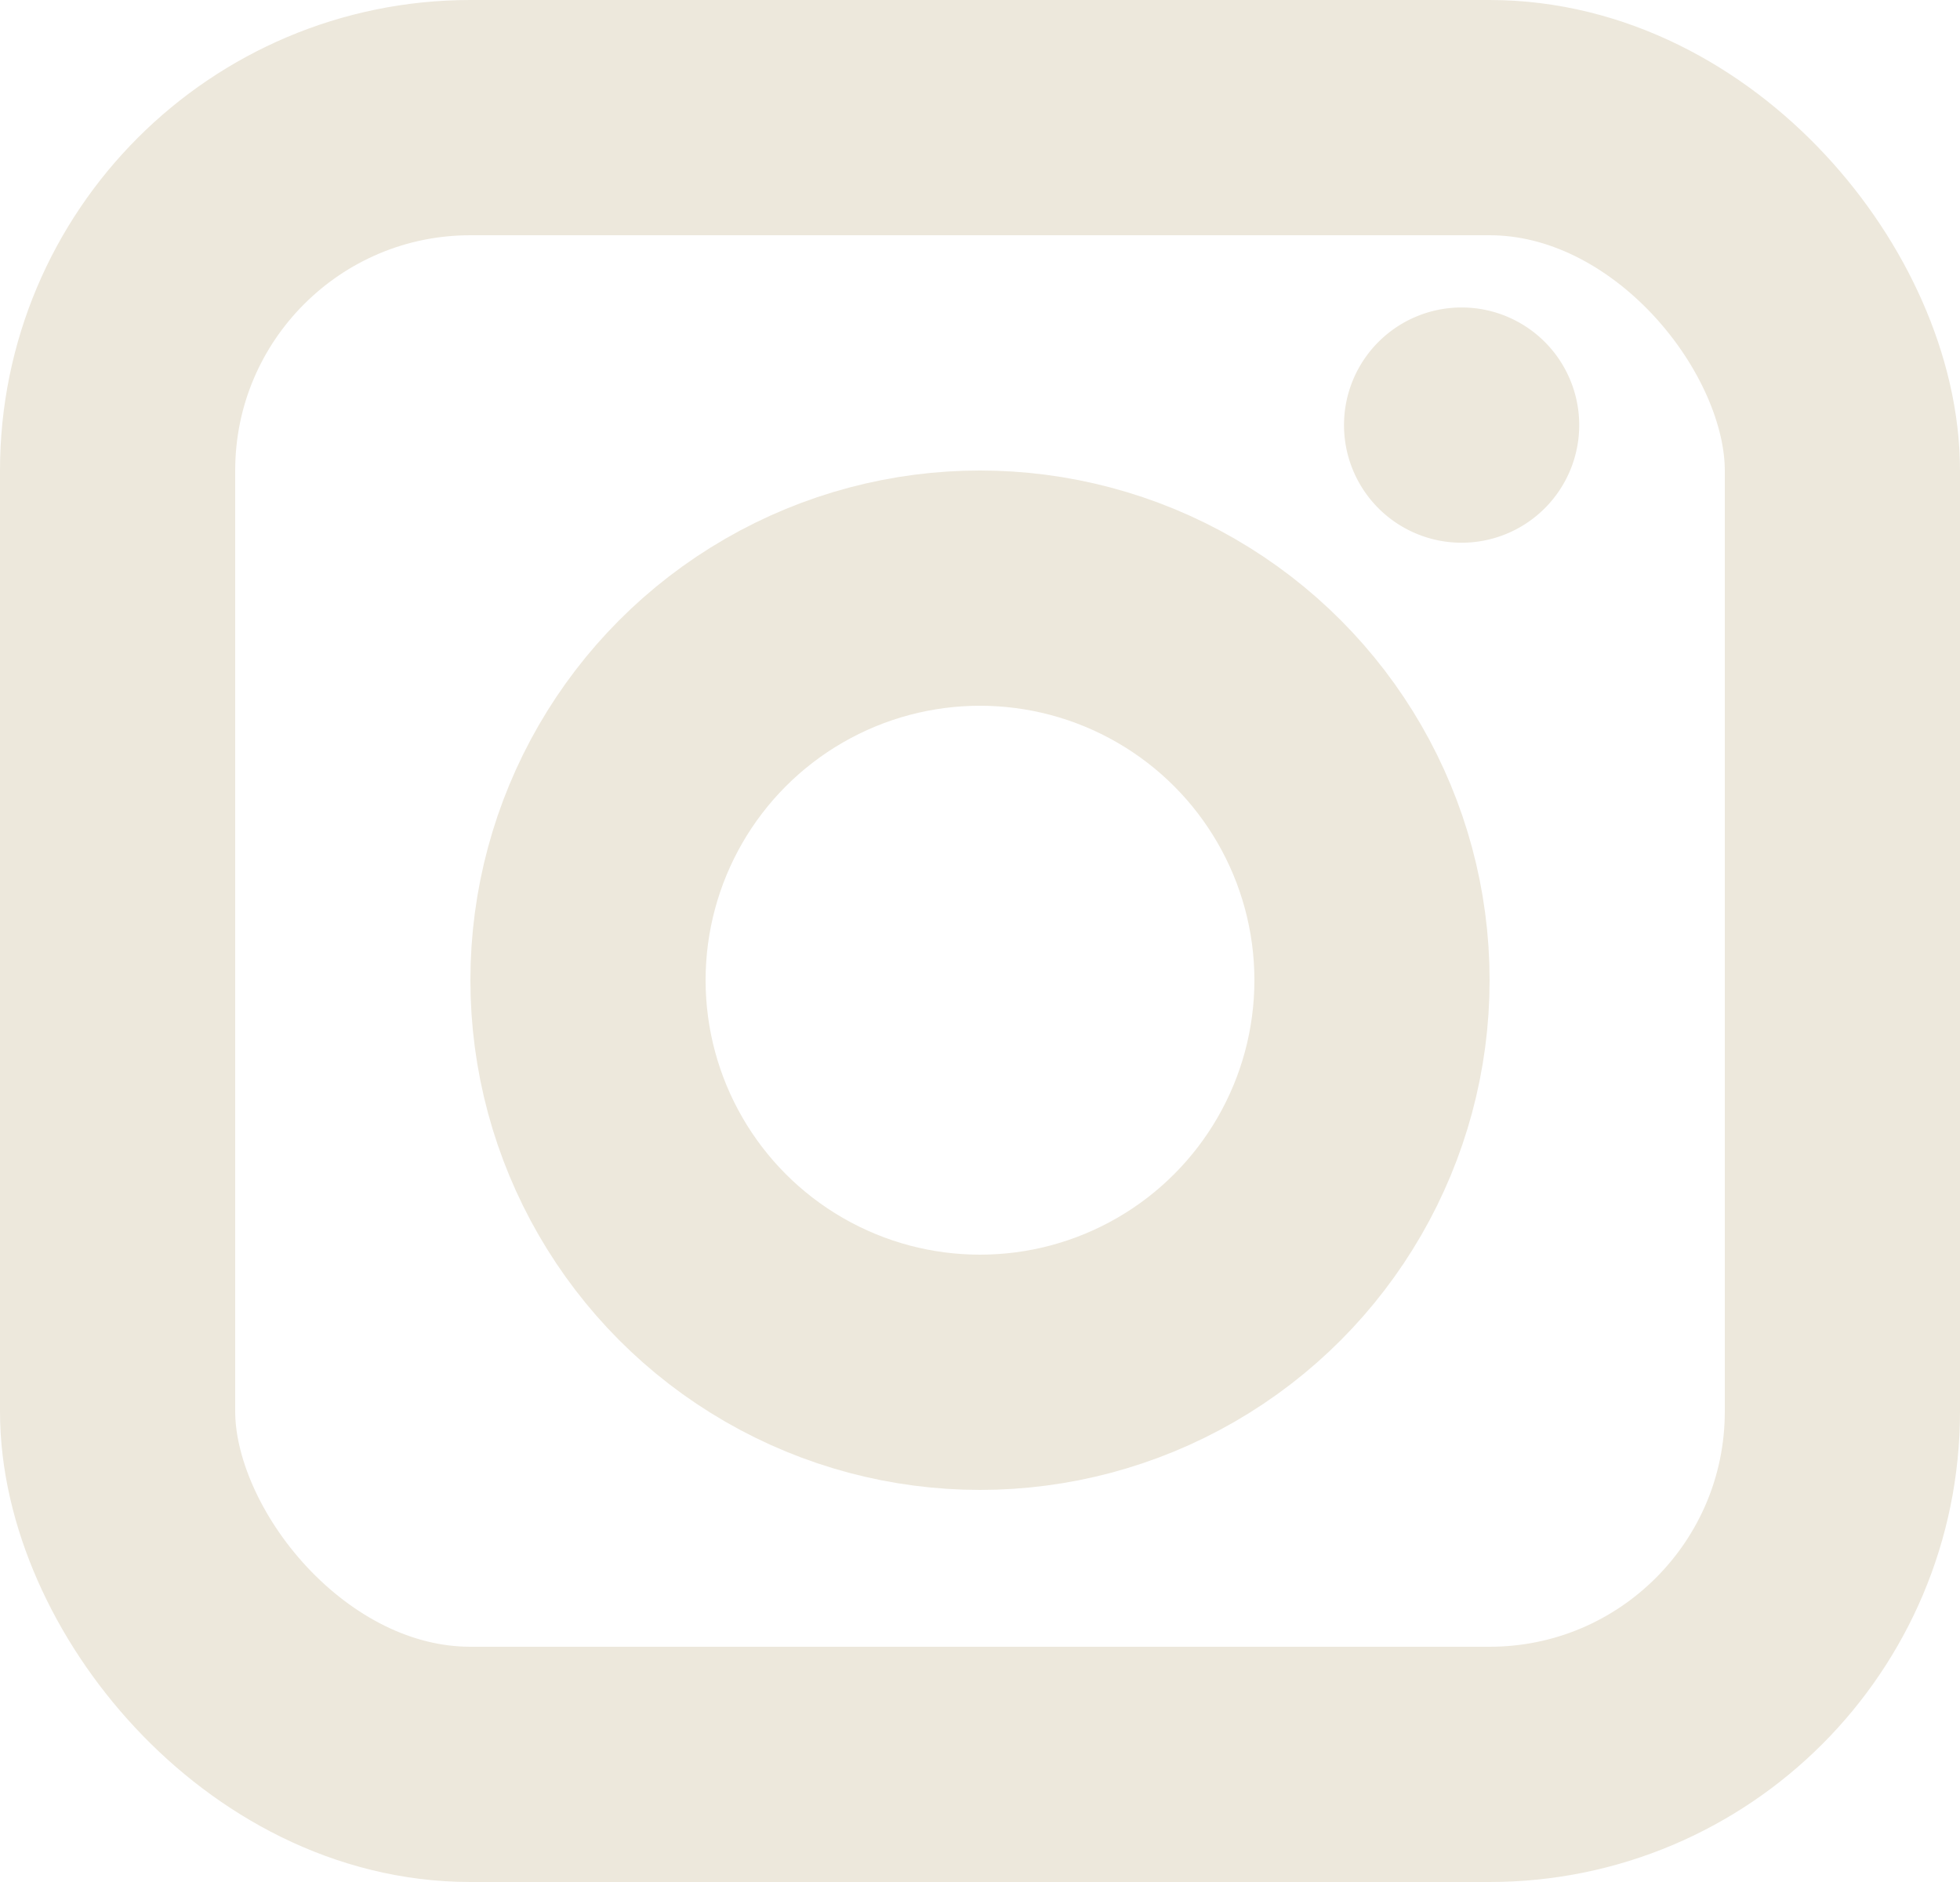 <svg xmlns="http://www.w3.org/2000/svg" width="25" height="24" viewBox="0 0 25 24">
  <g id="인스타" transform="translate(-1601 -101)">
    <g id="사각형_350" data-name="사각형 350" transform="translate(1601 101)" fill="none" stroke="#ede8dc" stroke-width="3">
      <rect width="25" height="24" rx="6" stroke="none"/>
      <rect x="1.5" y="1.5" width="22" height="21" rx="4.5" fill="none"/>
    </g>
    <g id="타원_36" data-name="타원 36" transform="translate(1607 107)" fill="none" stroke="#ede8dc" stroke-width="3">
      <circle cx="6.5" cy="6.5" r="6.5" stroke="none"/>
      <circle cx="6.5" cy="6.5" r="5" fill="none"/>
    </g>
    <path id="패스_946" data-name="패스 946" d="M1577.97,105.652a1.5,1.5,0,1,1-1.5-1.5A1.5,1.5,0,0,1,1577.97,105.652Z" transform="translate(43.173 0.769)" fill="#ede8dc"/>
  </g>
</svg>
